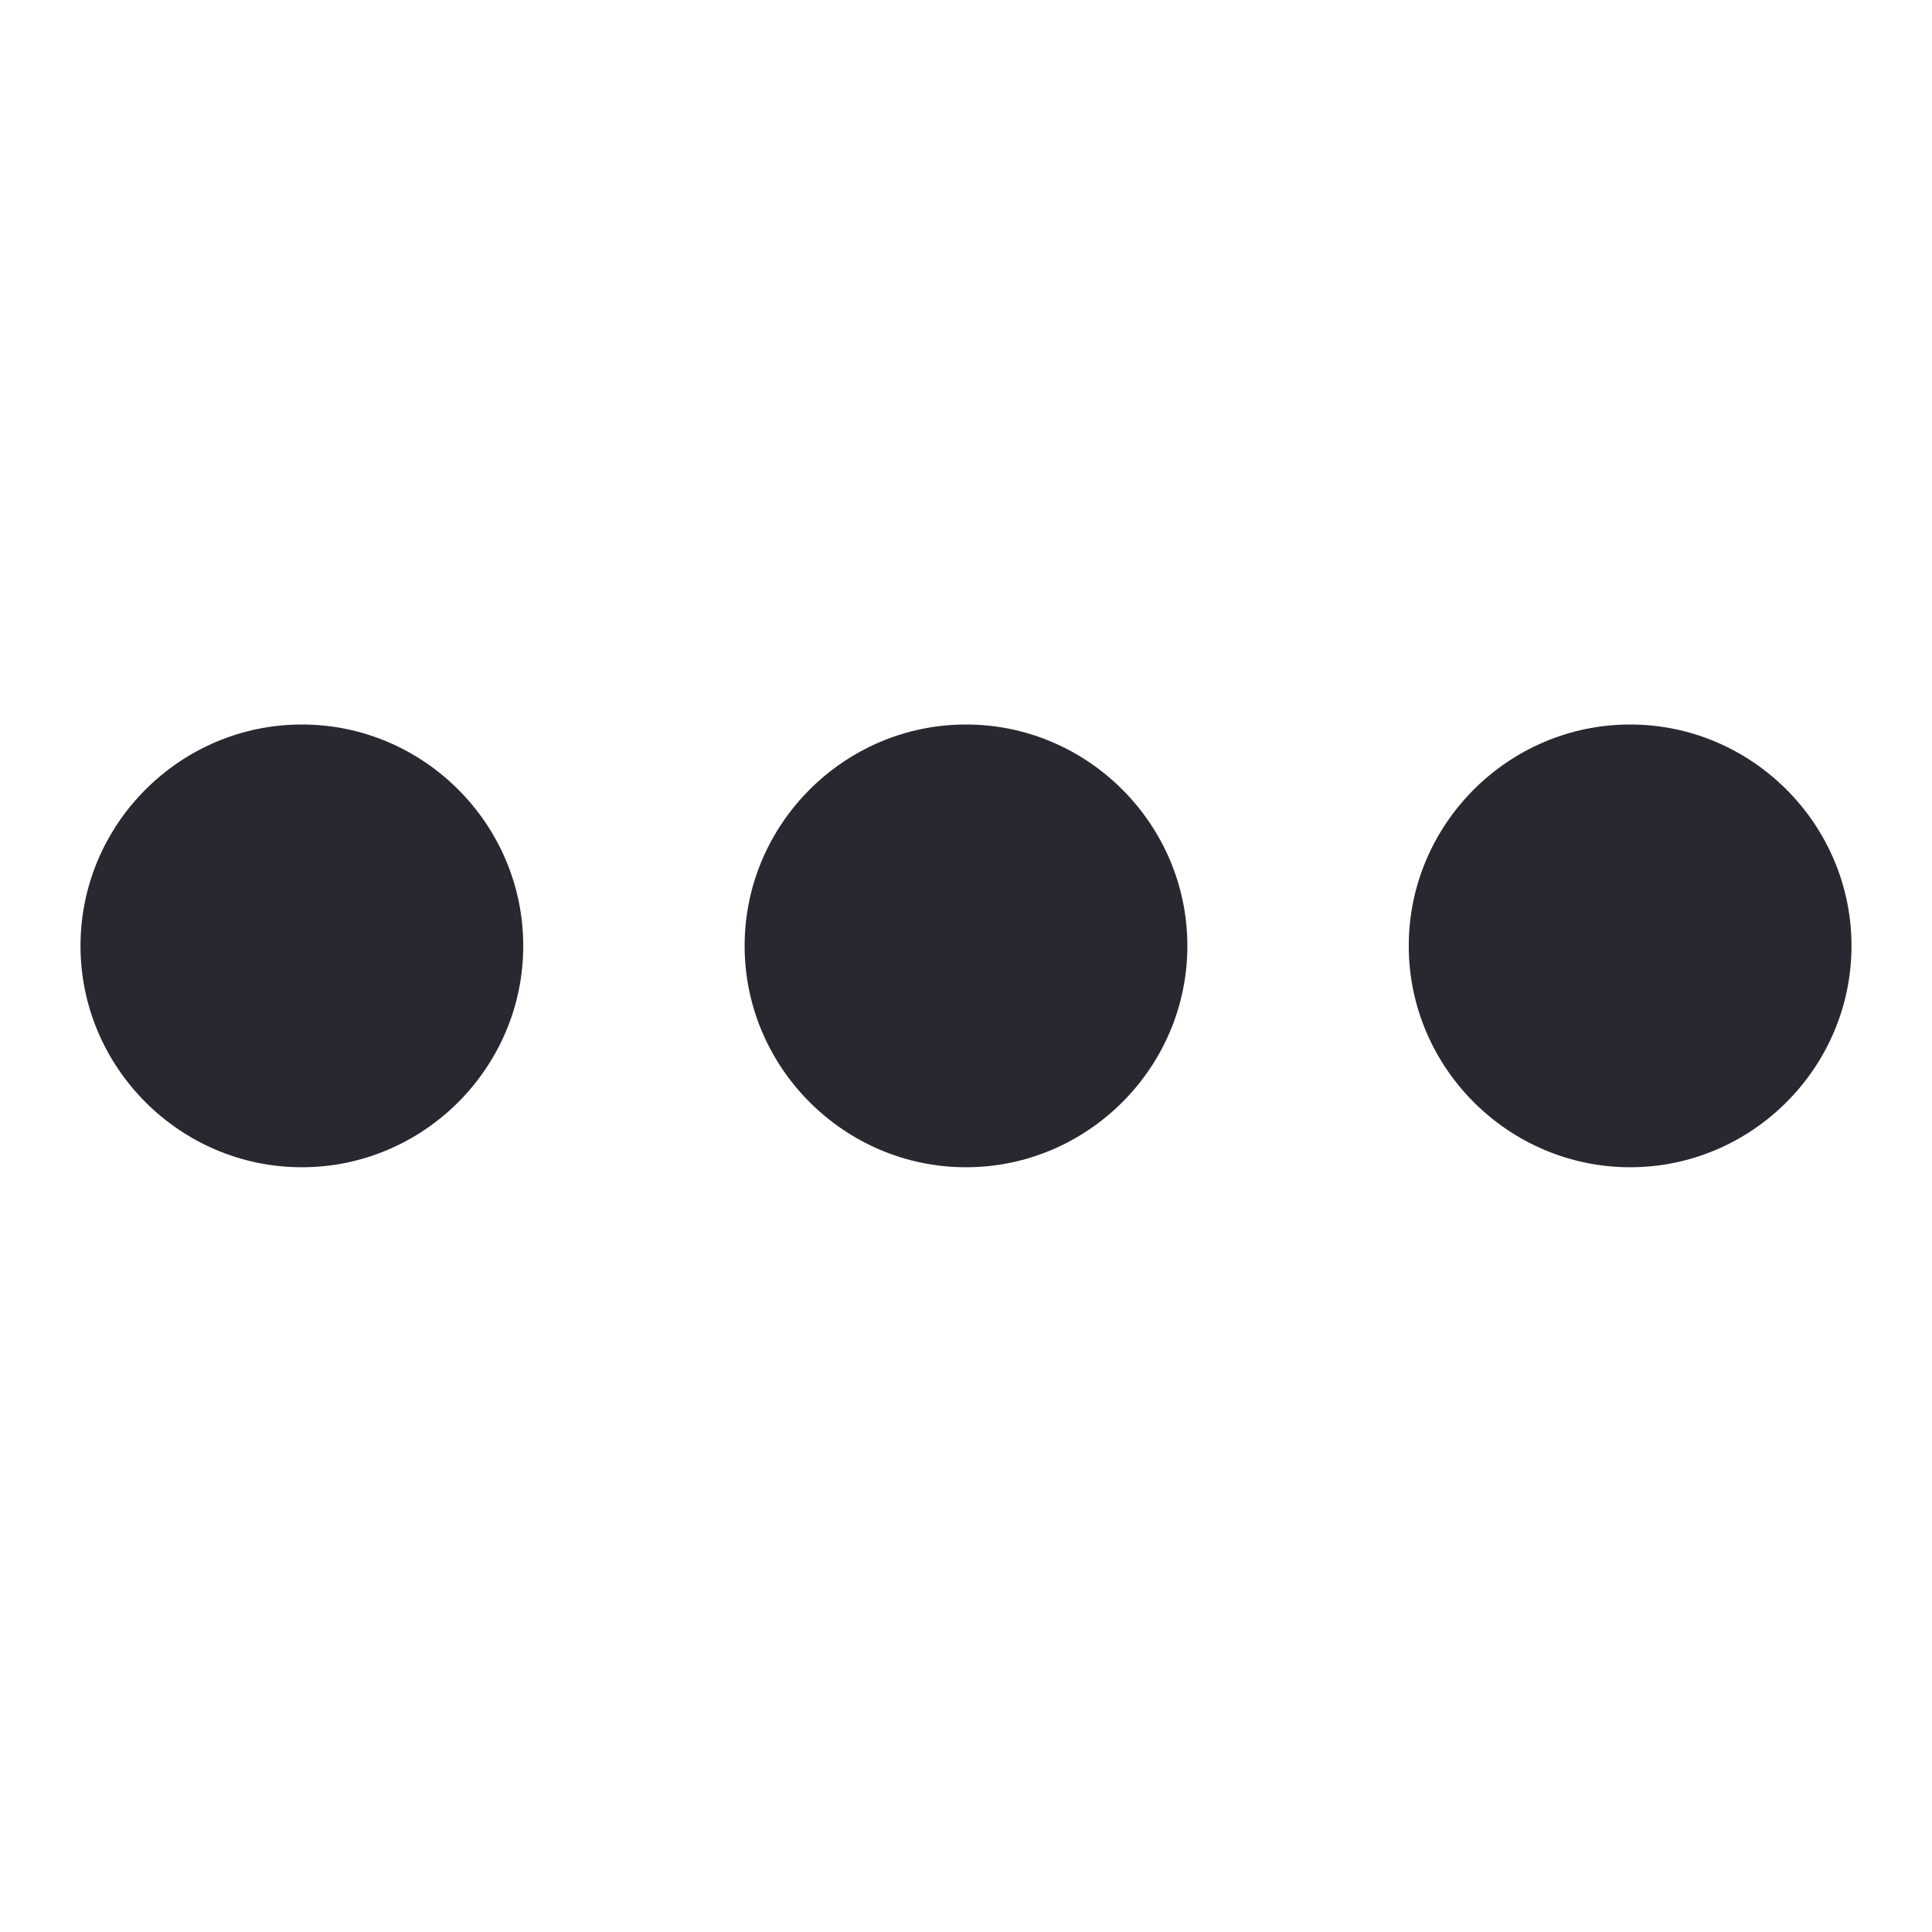 <svg width="24" height="24" viewBox="0 0 24 24" fill="none" xmlns="http://www.w3.org/2000/svg">
<path d="M3.75 9C2.237 9 1 10.238 1 11.75C1 13.262 2.237 14.5 3.75 14.5C5.263 14.5 6.5 13.262 6.5 11.75C6.5 10.238 5.263 9 3.75 9ZM20.25 9C18.738 9 17.5 10.238 17.5 11.75C17.5 13.262 18.738 14.5 20.25 14.5C21.762 14.5 23 13.262 23 11.75C23 10.238 21.762 9 20.25 9ZM12 9C10.488 9 9.25 10.238 9.25 11.75C9.25 13.262 10.488 14.5 12 14.5C13.512 14.5 14.75 13.262 14.75 11.75C14.75 10.238 13.512 9 12 9Z" fill="#282830"/>
</svg>
